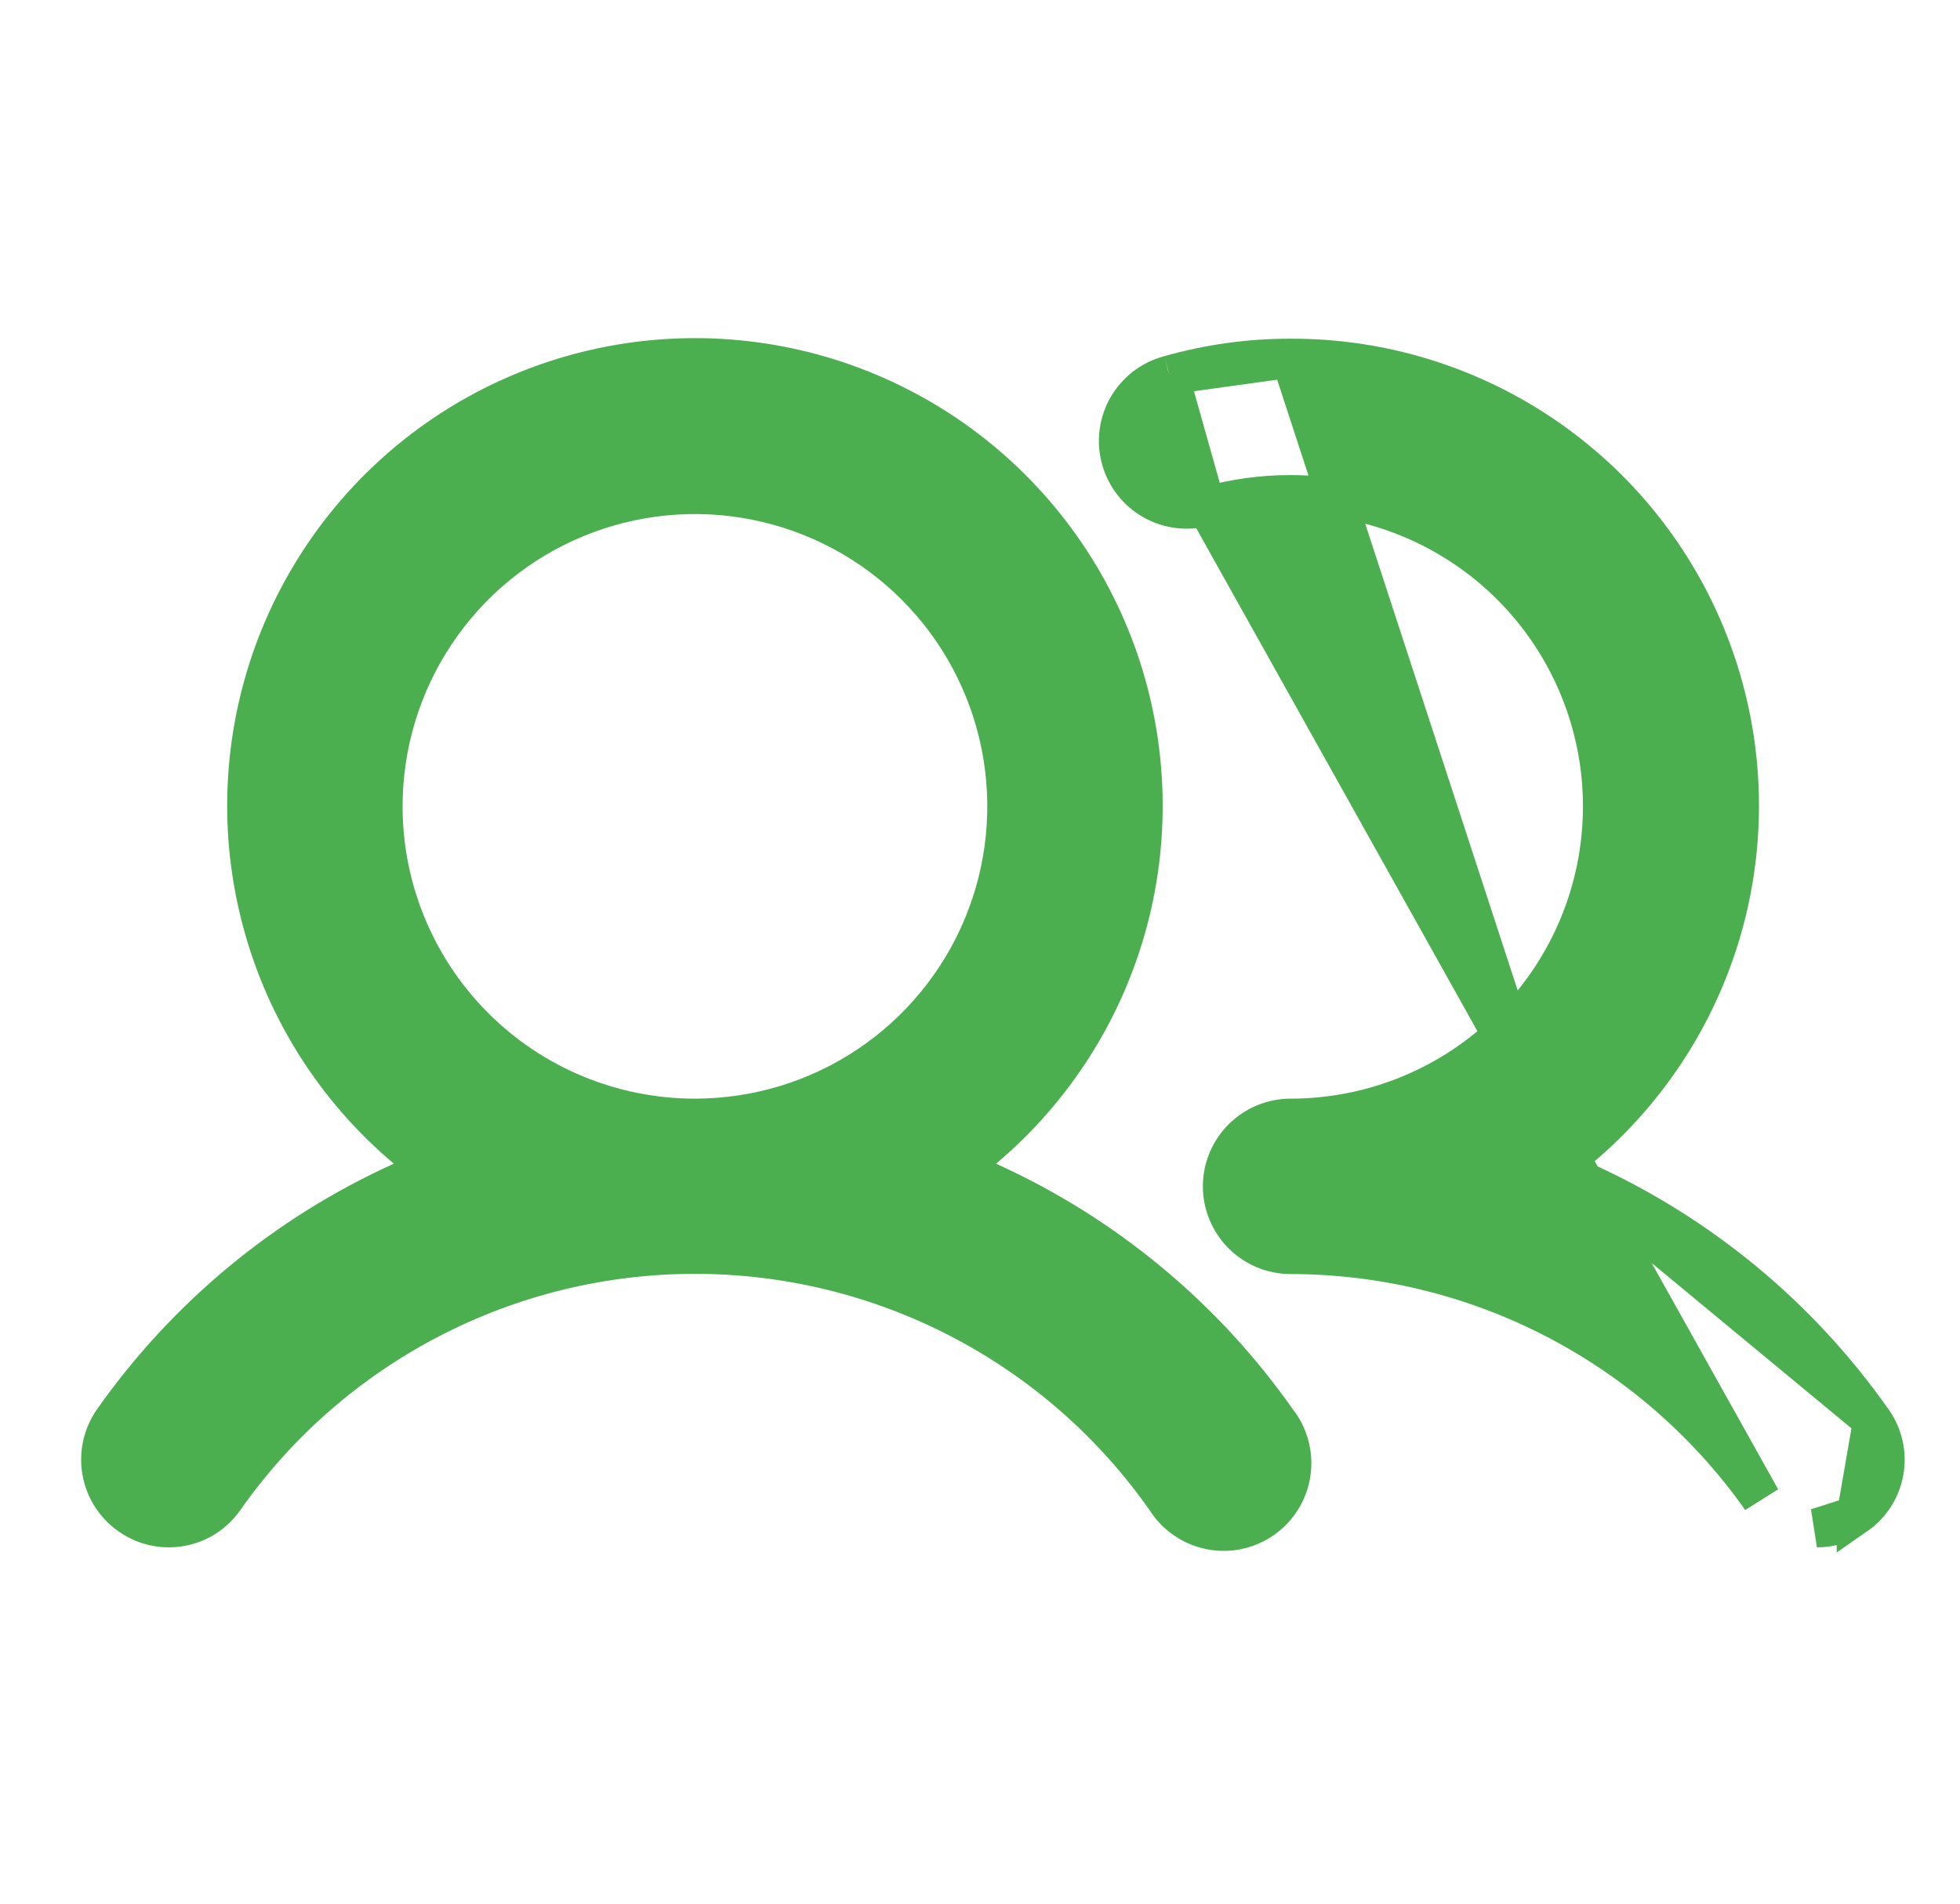 <svg width="35" height="34" viewBox="0 0 35 34" fill="none" xmlns="http://www.w3.org/2000/svg">
<g clip-path="url(#clip0_303_1472)">
<path d="M21.541 9.042L21.541 9.042C22.031 8.903 22.538 8.832 23.047 8.833M21.541 9.042L31.449 26.769C30.5 25.423 29.241 24.324 27.779 23.565C26.317 22.805 24.694 22.408 23.047 22.407H23.047C22.723 22.407 22.414 22.278 22.185 22.05C21.957 21.821 21.828 21.511 21.828 21.188C21.828 20.865 21.957 20.555 22.185 20.327C22.414 20.099 22.723 19.97 23.047 19.97C24.523 19.97 25.94 19.384 26.984 18.339C28.028 17.295 28.615 15.879 28.615 14.402C28.615 12.925 28.028 11.508 26.984 10.464C25.94 9.42 24.524 8.833 23.047 8.833M21.541 9.042L21.538 9.043M21.541 9.042L21.538 9.043M23.047 8.833L23.047 9.181V8.833C23.047 8.833 23.047 8.833 23.047 8.833ZM21.538 9.043C21.383 9.09 21.22 9.105 21.059 9.087C20.899 9.07 20.743 9.021 20.602 8.943C20.46 8.865 20.336 8.76 20.235 8.633C20.135 8.507 20.06 8.362 20.017 8.206C19.973 8.051 19.96 7.888 19.98 7.728C20 7.567 20.051 7.412 20.131 7.272C20.212 7.132 20.319 7.009 20.447 6.91C20.575 6.812 20.721 6.74 20.878 6.699L20.878 6.699M21.538 9.043L20.878 6.699M20.878 6.699L20.884 6.697M20.878 6.699L20.884 6.697M20.884 6.697C21.587 6.497 22.315 6.396 23.046 6.397L23.047 6.397M20.884 6.697L23.047 6.397M23.047 6.397C24.69 6.392 26.295 6.894 27.642 7.834C28.99 8.773 30.015 10.106 30.578 11.649C31.141 13.192 31.215 14.872 30.79 16.459C30.364 18.045 29.46 19.462 28.2 20.517L27.775 20.872M23.047 6.397L27.775 20.872M27.775 20.872L28.28 21.101M27.775 20.872L28.28 21.101M28.28 21.101C30.35 22.037 32.131 23.511 33.438 25.369L33.439 25.371M28.28 21.101L33.439 25.371M33.439 25.371C33.532 25.501 33.598 25.648 33.634 25.804C33.669 25.96 33.674 26.121 33.646 26.278C33.619 26.436 33.561 26.586 33.475 26.721C33.389 26.855 33.277 26.972 33.146 27.063L33.146 27.062M33.439 25.371L33.146 27.062M33.146 27.062L33.142 27.065M33.146 27.062L33.142 27.065M33.142 27.065C32.938 27.211 32.695 27.288 32.445 27.288L33.142 27.065ZM17.563 20.517L17.14 20.873L17.643 21.101C19.713 22.037 21.494 23.511 22.801 25.369L22.806 25.376L22.811 25.383C22.913 25.513 22.987 25.663 23.029 25.822C23.071 25.982 23.08 26.148 23.056 26.311C23.032 26.475 22.975 26.631 22.888 26.772C22.802 26.912 22.687 27.034 22.552 27.129C22.417 27.224 22.265 27.29 22.103 27.325C21.942 27.359 21.775 27.36 21.613 27.327C21.451 27.295 21.298 27.23 21.162 27.137C21.026 27.044 20.91 26.924 20.822 26.784L20.817 26.777L20.812 26.77C19.865 25.421 18.607 24.32 17.145 23.56C15.682 22.8 14.058 22.403 12.41 22.403C10.761 22.403 9.137 22.8 7.675 23.56C6.212 24.32 4.954 25.421 4.007 26.77L4.006 26.771C3.895 26.931 3.746 27.062 3.574 27.152C3.401 27.241 3.209 27.288 3.014 27.288L3.012 27.288C2.762 27.288 2.518 27.211 2.315 27.065L2.313 27.064C2.049 26.878 1.87 26.595 1.815 26.277C1.76 25.96 1.833 25.633 2.018 25.369C3.326 23.511 5.106 22.037 7.176 21.101L7.679 20.873L7.257 20.517C6 19.46 5.099 18.043 4.676 16.456C4.252 14.87 4.327 13.192 4.889 11.649C5.452 10.107 6.475 8.775 7.82 7.833C9.166 6.892 10.768 6.387 12.41 6.387C14.052 6.387 15.654 6.892 16.999 7.833C18.344 8.775 19.367 10.107 19.93 11.649C20.492 13.192 20.567 14.87 20.144 16.456C19.72 18.043 18.819 19.46 17.563 20.517ZM7.78 11.308C7.168 12.224 6.841 13.3 6.841 14.402C6.841 15.879 7.428 17.295 8.472 18.339C9.516 19.384 10.933 19.97 12.41 19.97C13.511 19.97 14.588 19.644 15.503 19.032C16.419 18.42 17.133 17.55 17.554 16.533C17.976 15.515 18.086 14.396 17.871 13.315C17.656 12.235 17.126 11.243 16.347 10.464C15.569 9.685 14.576 9.155 13.496 8.94C12.416 8.725 11.296 8.836 10.279 9.257C9.261 9.678 8.391 10.392 7.78 11.308Z" fill="#4CAF4F" stroke="#4CAF4F" stroke-width="0.696"/>
</g>
<defs>
<clipPath id="clip0_303_1472">
<rect width="33.411" height="33.411" fill="white" transform="translate(0.925 0.306)"/>
</clipPath>
</defs>
</svg>
